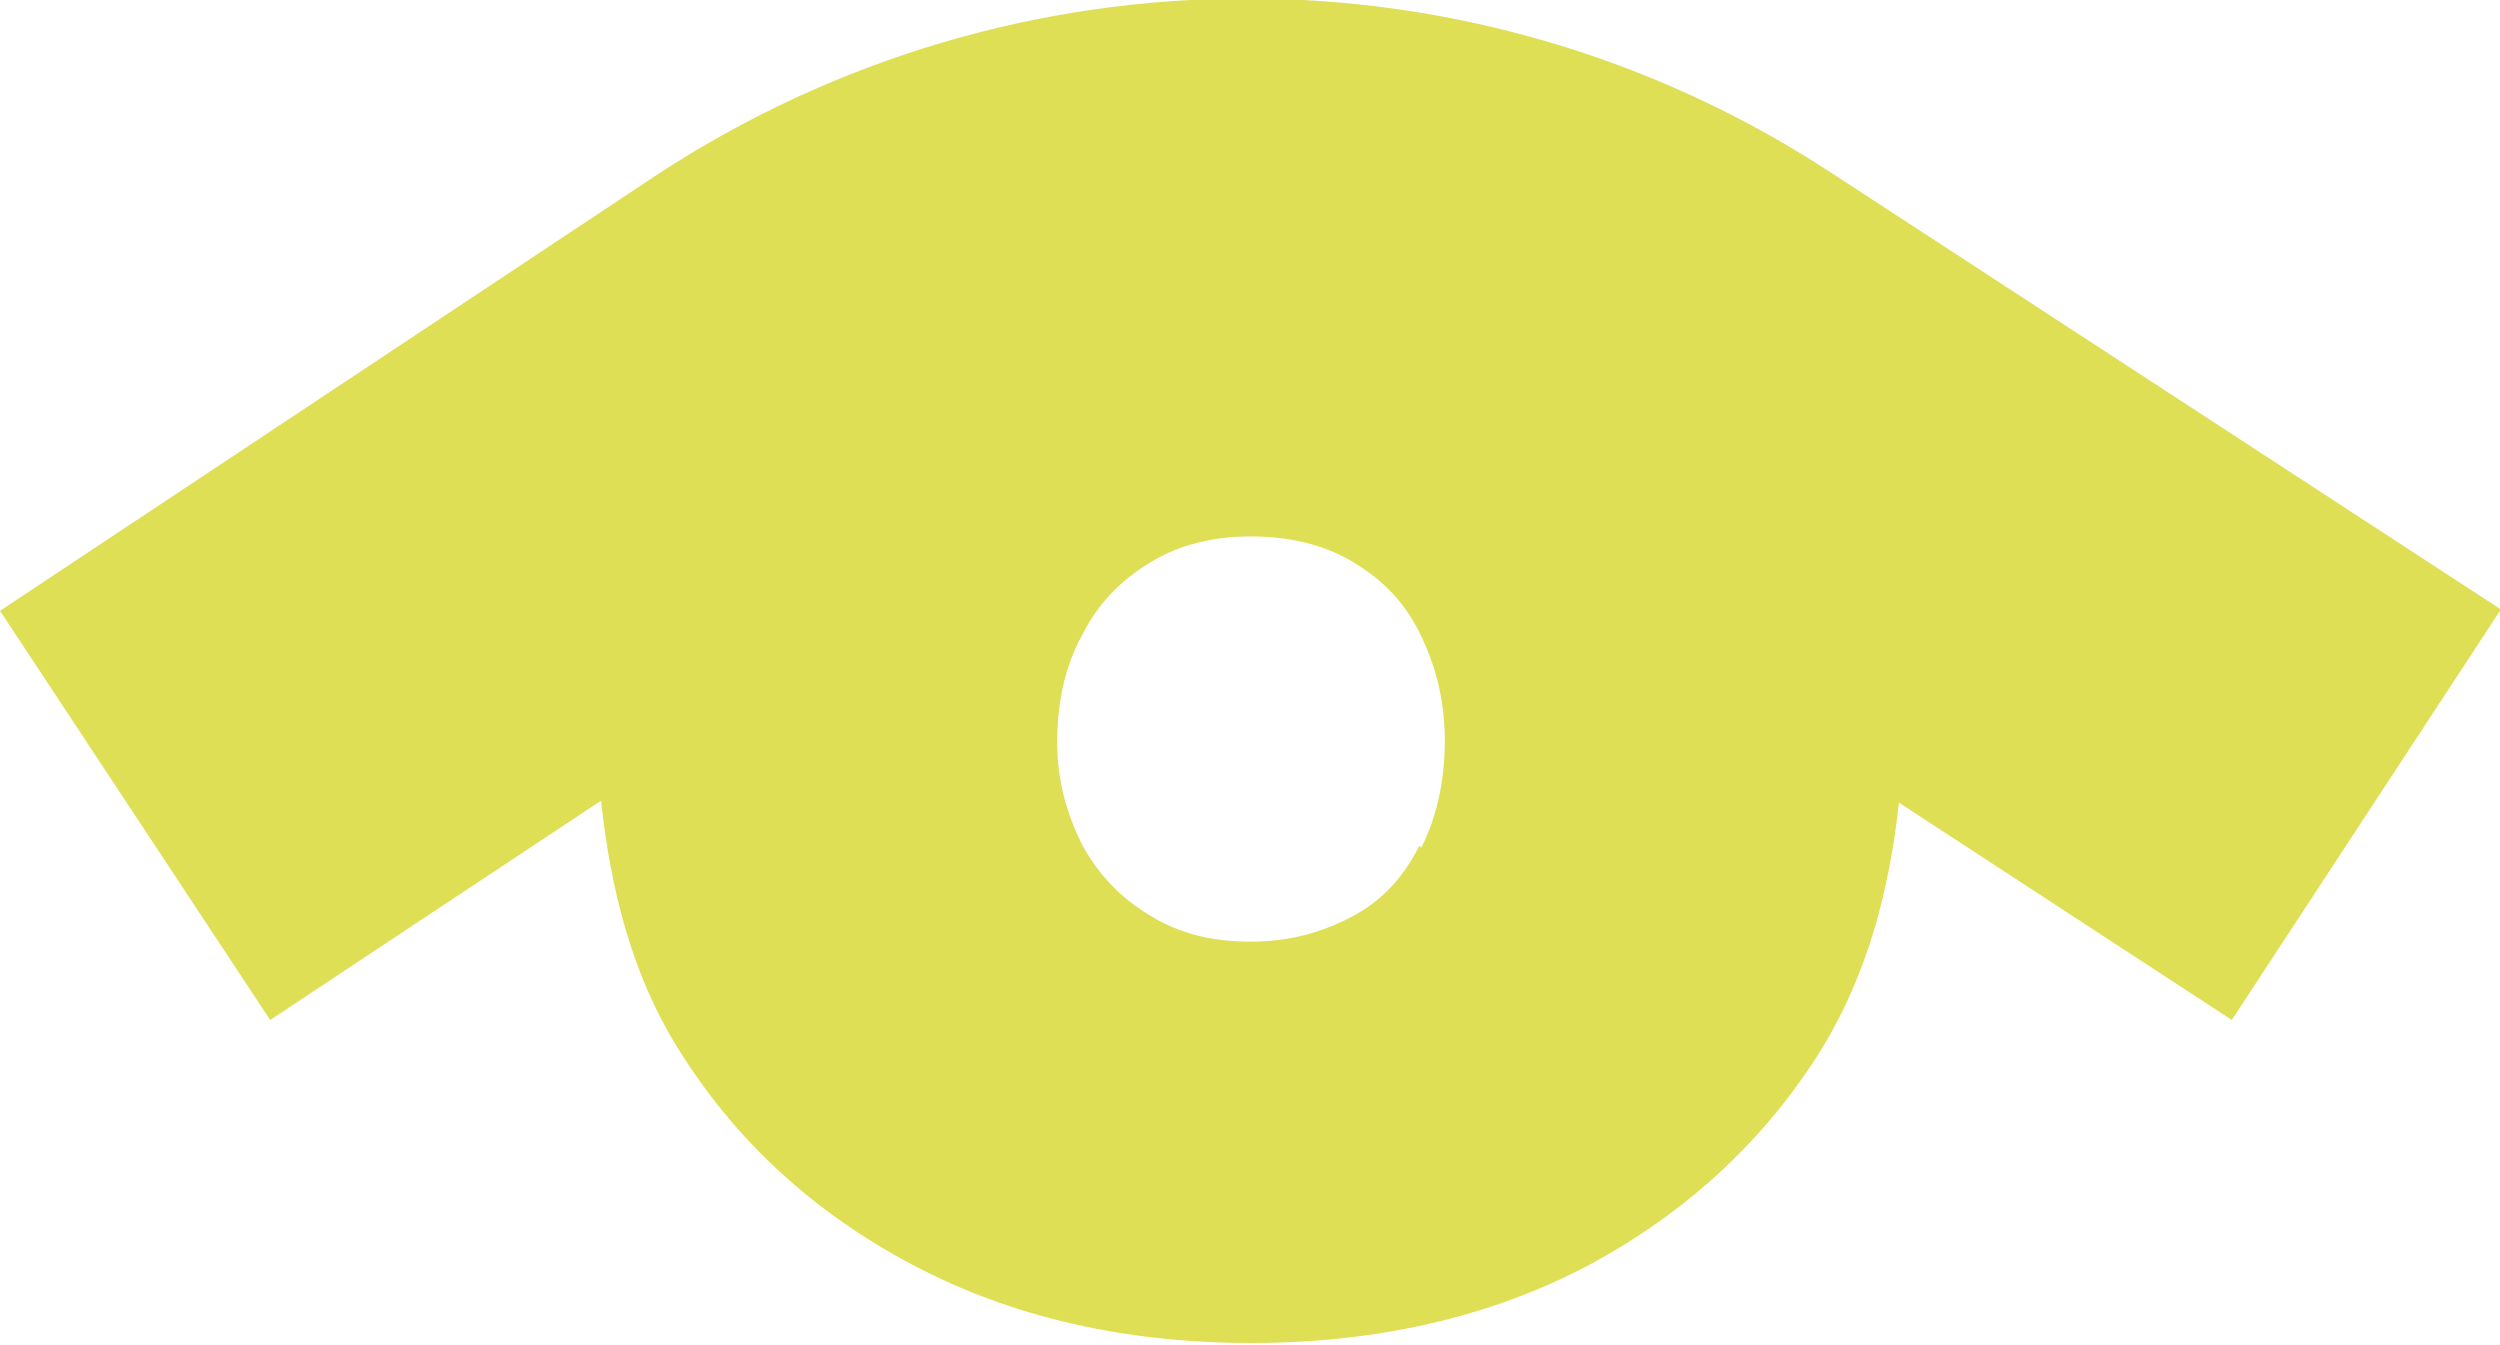 <?xml version="1.0" encoding="UTF-8"?><svg id="Layer_1" xmlns="http://www.w3.org/2000/svg" viewBox="0 0 12.77 6.87"><defs><style>.cls-1{fill:#dedf55;}</style></defs><path class="cls-1" d="M12.77,3.11l-3.42-2.23c-1.82-1.19-4.17-1.18-5.99.01L0,3.12l1.38,2.09,1.69-1.12c.05.46.16.89.39,1.26.29.47.69.84,1.2,1.11.51.27,1.09.4,1.73.4s1.22-.13,1.73-.4c.5-.27.9-.64,1.19-1.11.23-.38.34-.8.39-1.25l1.7,1.11,1.37-2.09ZM7.25,4.32c-.08.16-.19.28-.34.36s-.32.13-.52.13-.36-.04-.51-.13-.26-.2-.35-.36c-.08-.16-.13-.33-.13-.53s.04-.39.13-.55c.08-.16.2-.28.35-.37.15-.09.32-.13.51-.13s.37.04.52.13.26.2.34.36c.08.16.13.34.13.55s-.04.39-.12.55Z"/></svg>
